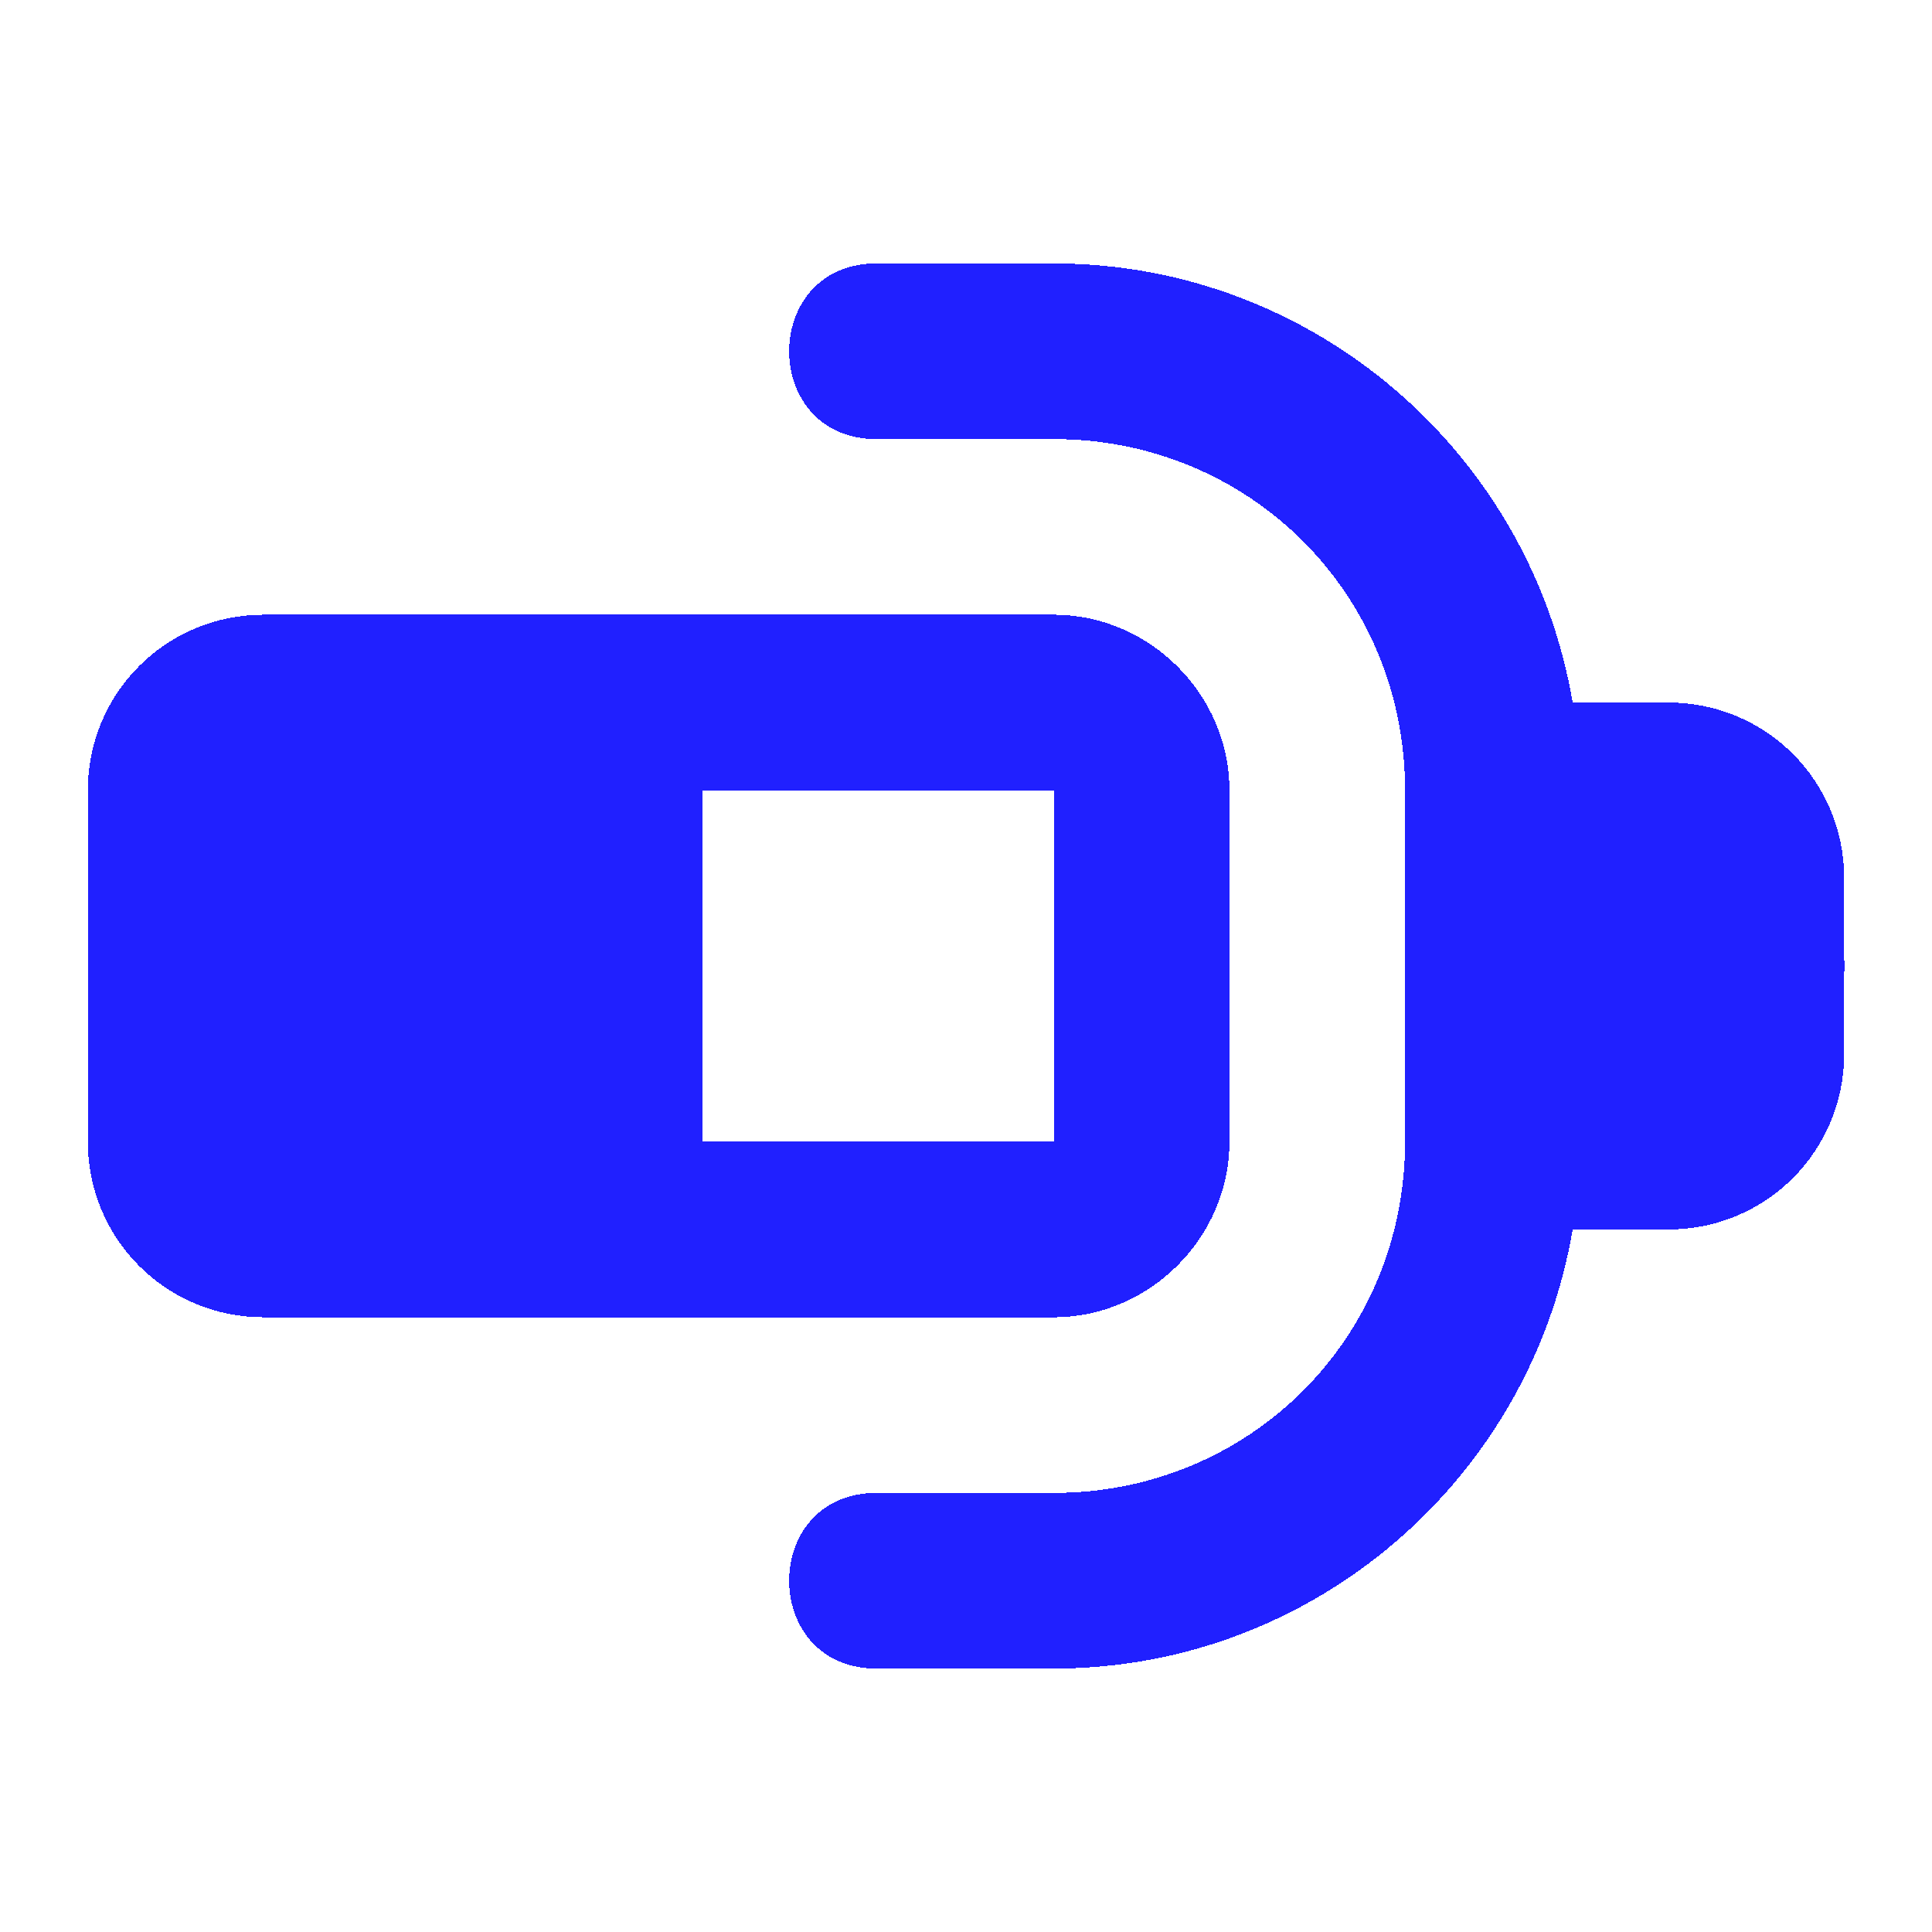 <?xml version="1.0" encoding="UTF-8" standalone="no"?>
<svg id="svg7826" xmlns:rdf="http://www.w3.org/1999/02/22-rdf-syntax-ns#" xmlns="http://www.w3.org/2000/svg" height="22" shape-rendering="crispEdges" width="22" version="1.1" xmlns:cc="http://creativecommons.org/ns#" xmlns:dc="http://purl.org/dc/elements/1.1/">
	<defs id="defs3615">
		<style id="current-color-scheme" type="text/css">.ColorScheme-Text { color:#0000FF; }</style>
	</defs>
	<g id="22-22-device-notifier" class="ColorScheme-Text">
		<rect id="rect4200" style="fill:none" ry="1" height="22" width="22" y="0" x="0"/>
		<path id="rect4184" style="opacity:.875;fill:currentColor" d="m10 3c-1.352-.019-1.352 2.019 0 2h2c2.233 0 4 1.767 4 4v4c0 2.233-1.767 4-4 4h-2c-1.352-.019-1.352 2.019 0 2h2c2.965 0 5.429-2.168 5.908-5h1.092c1.108 0 2-.892 2-2v-.918c.004-.056.004-.108 0-.164v-.918c0-1.108-.892-2-2-2h-1.092c-.479-2.832-2.943-5-5.908-5zm-7 4c-1.108 0-2 .892-2 2v4c0 1.108.892 2 2 2h5 4c1.091 0 2-.909 2-2v-4c0-1.091-.909-2-2-2h-4zm5 2h4v4h-4z"/>
	</g>
	<g id="device-notifier" class="ColorScheme-Text" transform="translate(0,-29)">
		<rect id="rect3379" style="fill:none" height="32" width="32" y="-5" x="-5"/>
		<path id="rect3396" style="opacity:.875;fill:currentColor" d="m11 2a1 1 0 1 0 0 2h3c2.233 0 4 1.767 4 4v6c0 2.233-1.767 4-4 4h-3a1 1 0 1 0 0 2h3c3.307 0 6-2.693 6-6h2c1.108 0 2-.892 2-2v-2c0-1.108-.892-2-2-2h-2c0-3.307-2.693-6-6-6h-3zm-11 4c-1.108 0-2 .892-2 2v6c0 1.108.892 2 2 2h14c1.108 0 2-.892 2-2v-6c0-1.108-.892-2-2-2h-14zm8 2h6v6h-6v-6z"/>
	</g>
</svg>
